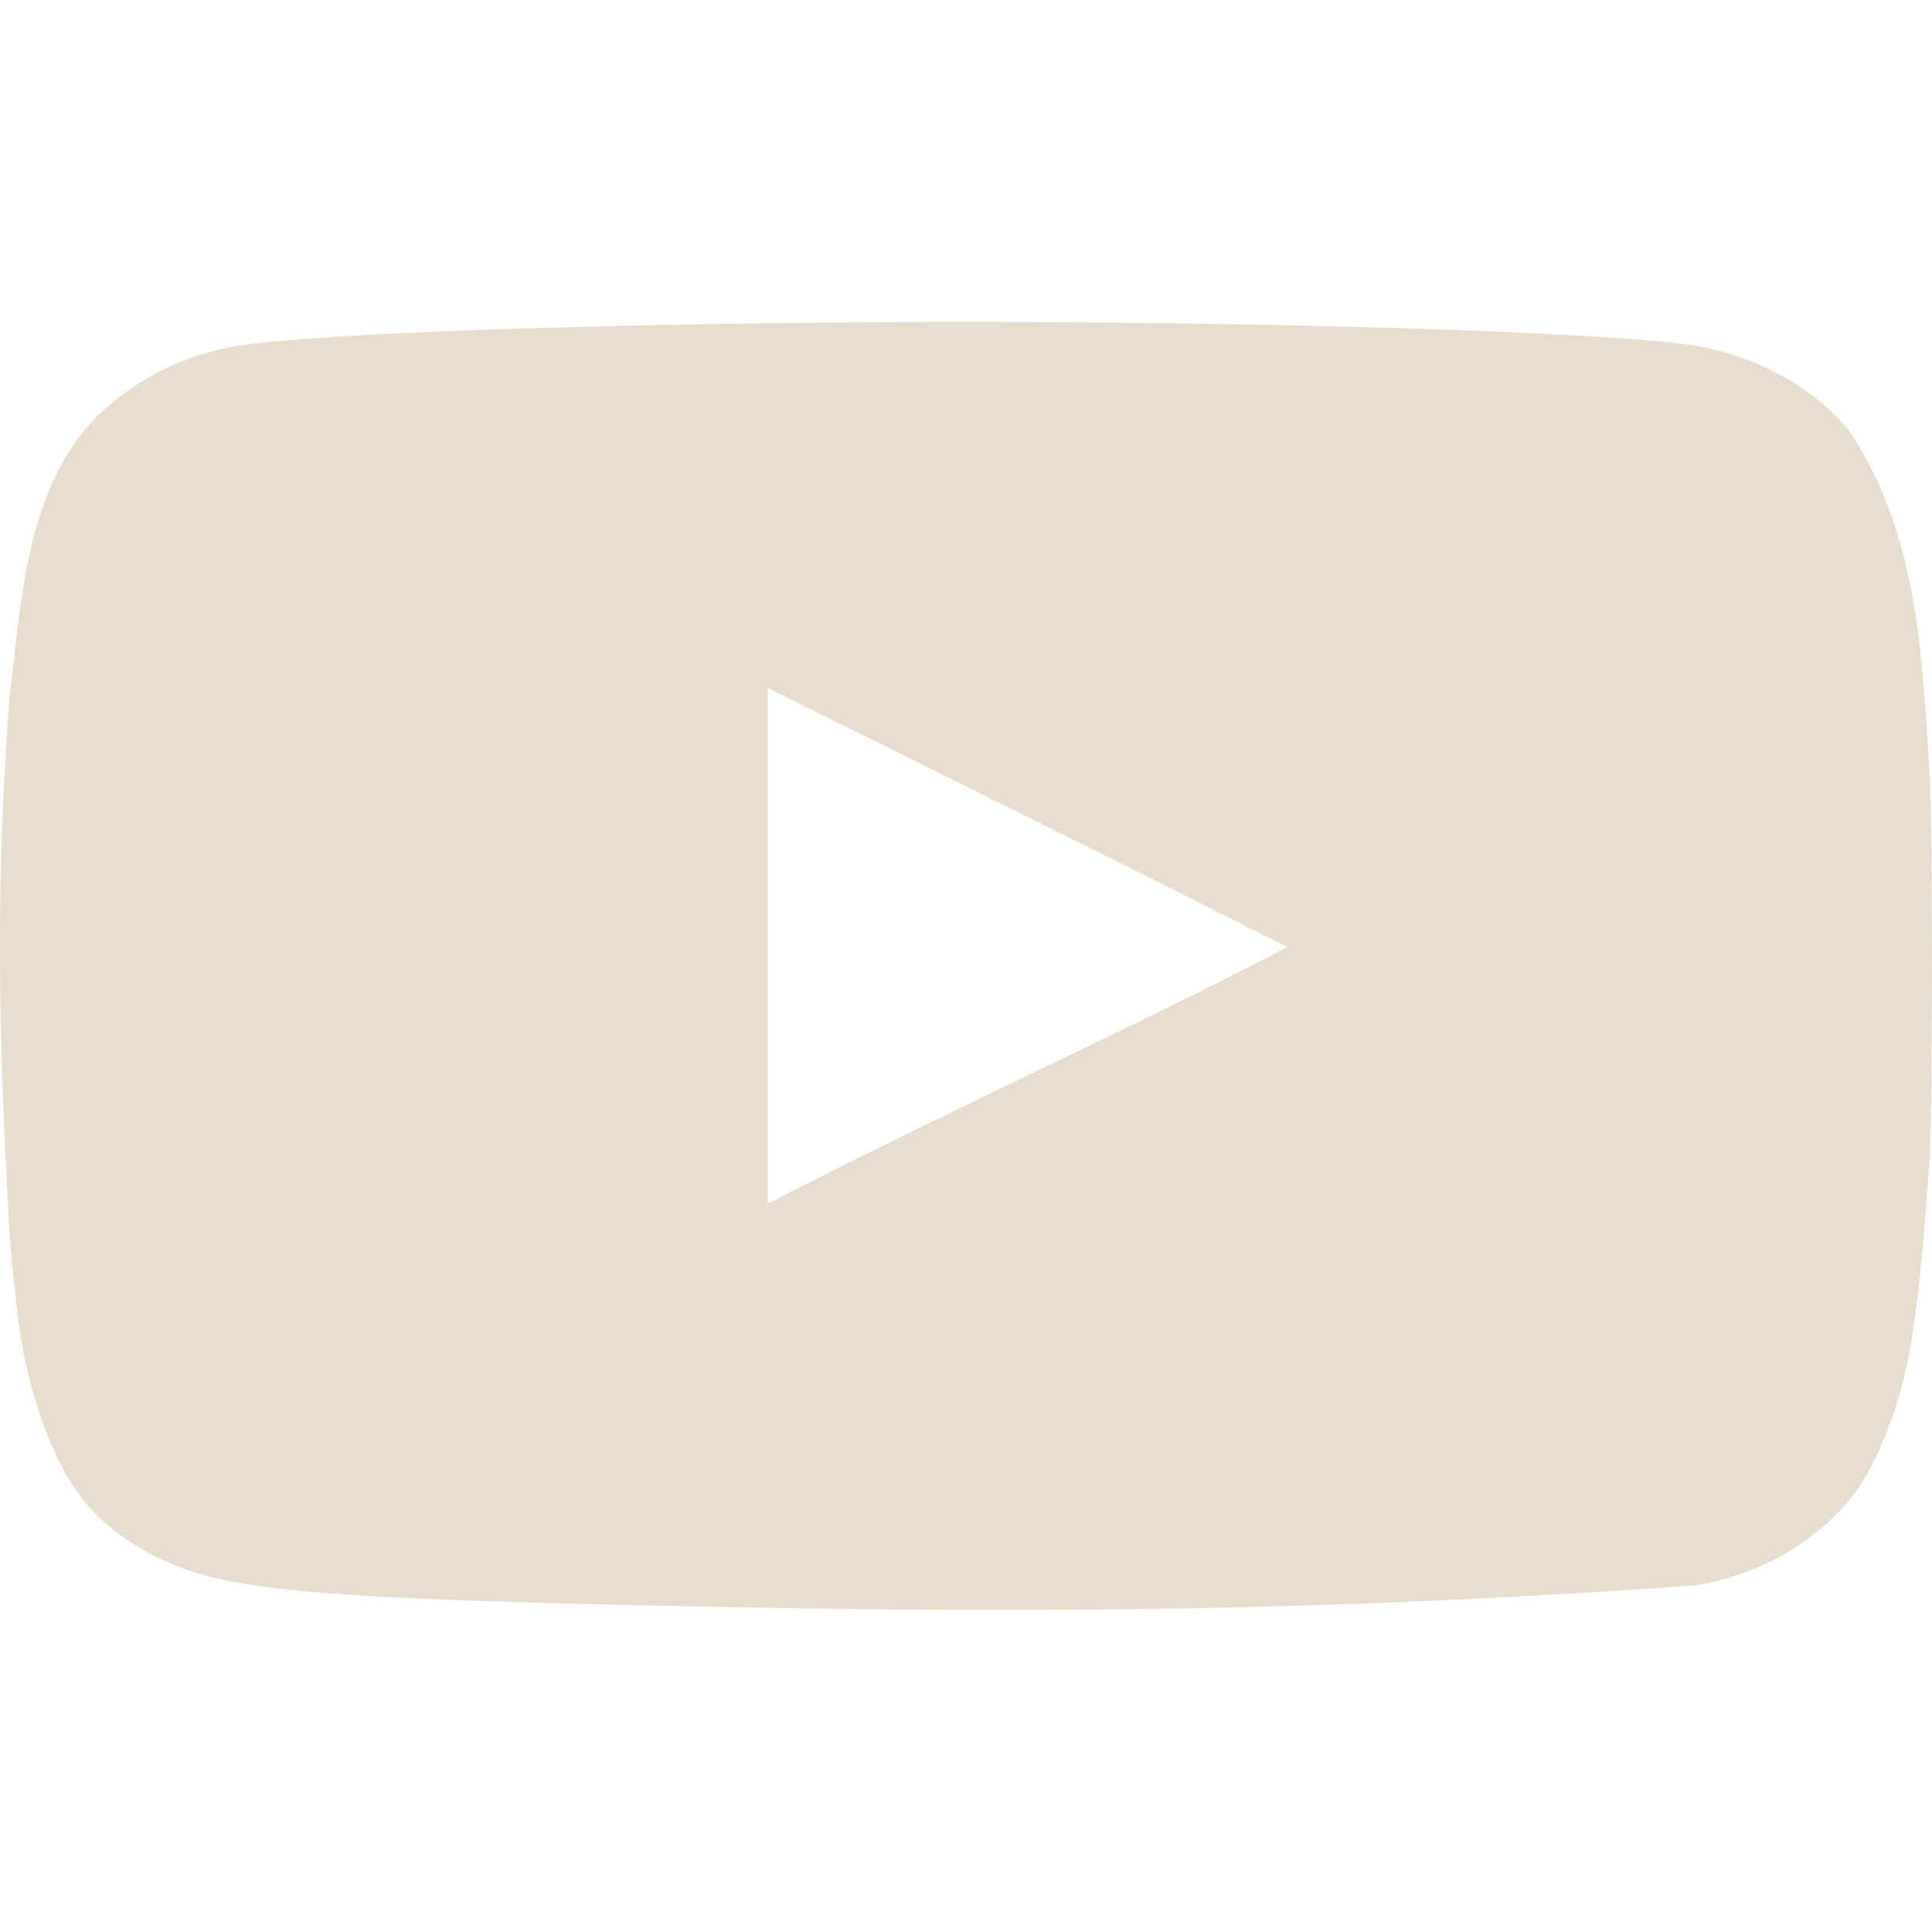 <svg width="24" height="24" viewBox="0 0 24 24" fill="none" xmlns="http://www.w3.org/2000/svg">
<g id="youtube logo">
<path id="Vector" d="M9.94 19.98C5.369 19.9 3.808 19.828 2.848 19.641C2.199 19.516 1.635 19.239 1.221 18.838C0.902 18.534 0.647 18.07 0.45 17.427C0.281 16.891 0.215 16.445 0.121 15.356C-0.023 12.898 -0.057 10.888 0.121 8.642C0.268 7.402 0.339 5.93 1.315 5.071C1.776 4.669 2.312 4.41 2.914 4.303C3.855 4.134 7.861 4 12.009 4C16.147 4 20.163 4.134 21.104 4.303C21.856 4.437 22.561 4.839 22.975 5.357C23.866 6.686 23.882 8.34 23.972 9.633C24.009 10.249 24.009 13.749 23.972 14.365C23.831 16.409 23.718 17.132 23.398 17.882C23.201 18.355 23.032 18.605 22.74 18.882C22.282 19.308 21.698 19.591 21.066 19.694C17.11 19.977 13.752 20.038 9.94 19.98ZM15.997 11.767C13.796 10.651 11.689 9.616 9.535 8.544V14.954C11.802 13.785 14.191 12.713 16.006 11.758L15.997 11.767Z" fill="#E7DED0"/>
</g>
</svg>

